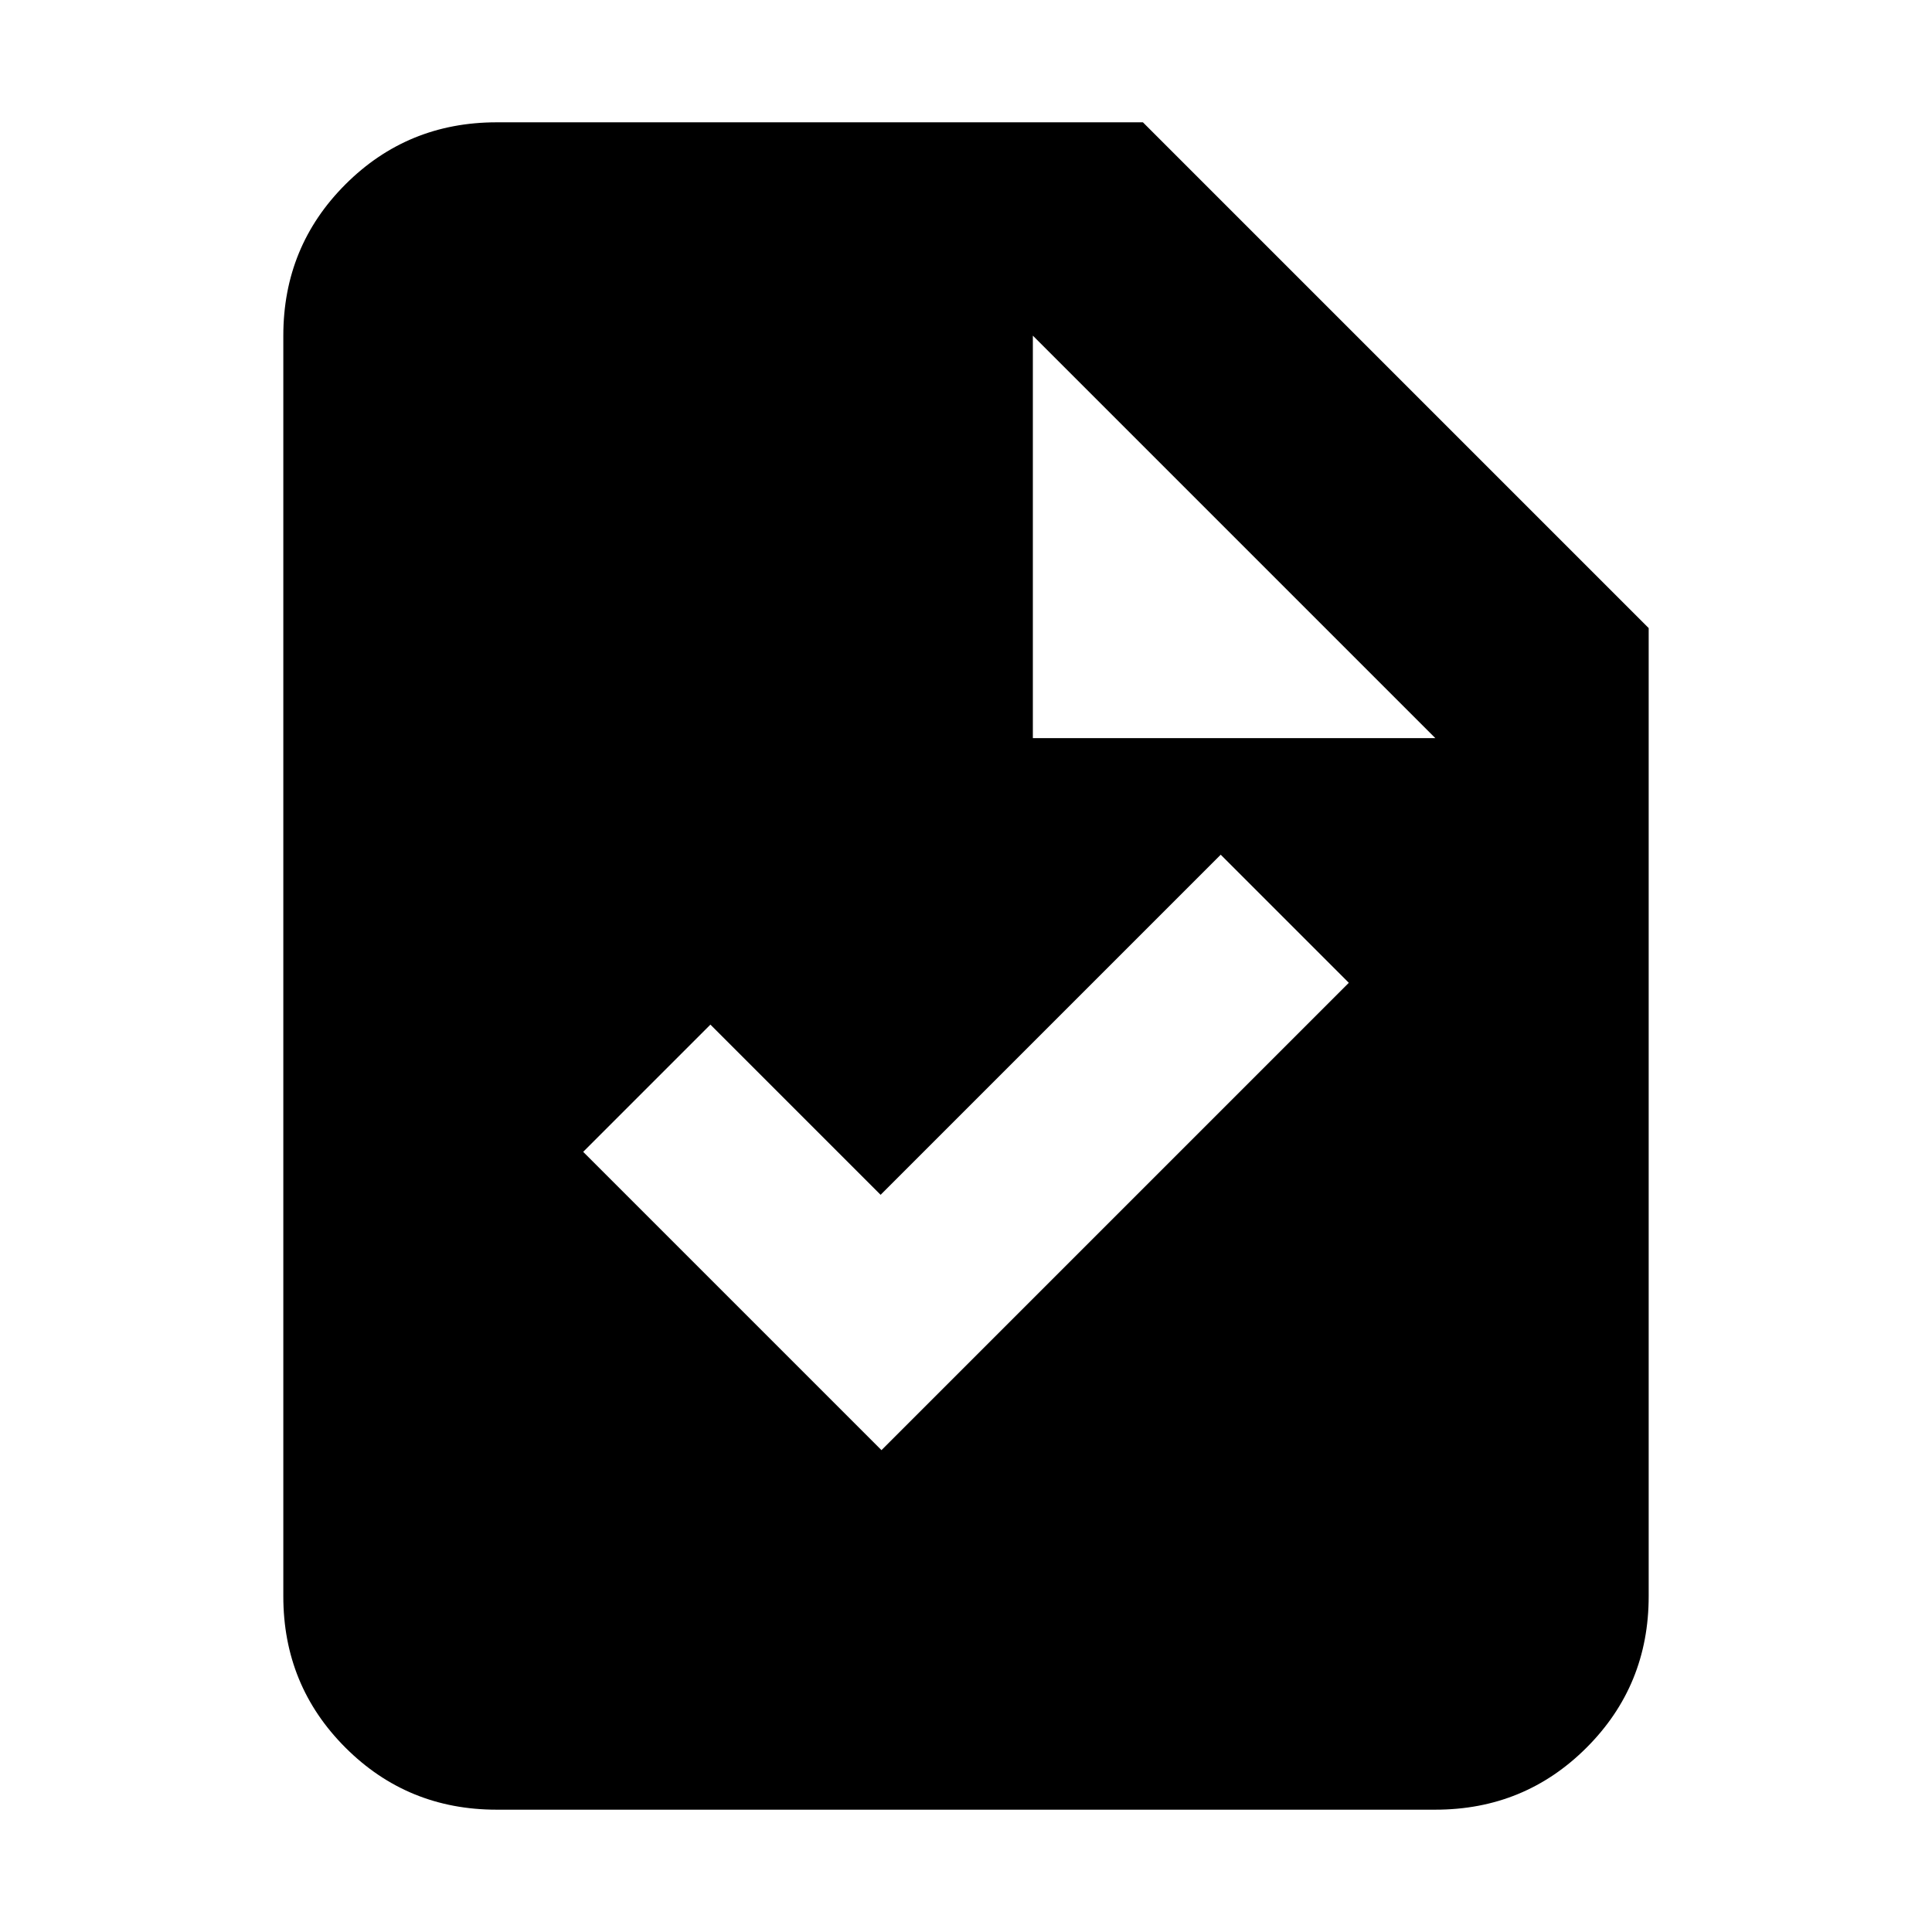 <svg xmlns="http://www.w3.org/2000/svg" height="24" viewBox="0 -960 960 960" width="24"><path d="m438-239.43 232.22-232.22-63.65-63.65-169 169L353-450.87l-63.22 63.22L438-239.43ZM246.78-60.78q-44.3 0-75.15-30.85-30.85-30.85-30.85-75.15v-626.44q0-44.3 30.85-75.15 30.85-30.85 75.15-30.85h321.13l251.31 251.31v481.13q0 44.3-30.85 75.15-30.85 30.85-75.15 30.85H246.78Zm266.44-532.44h200l-200-200v200Z"/></svg>